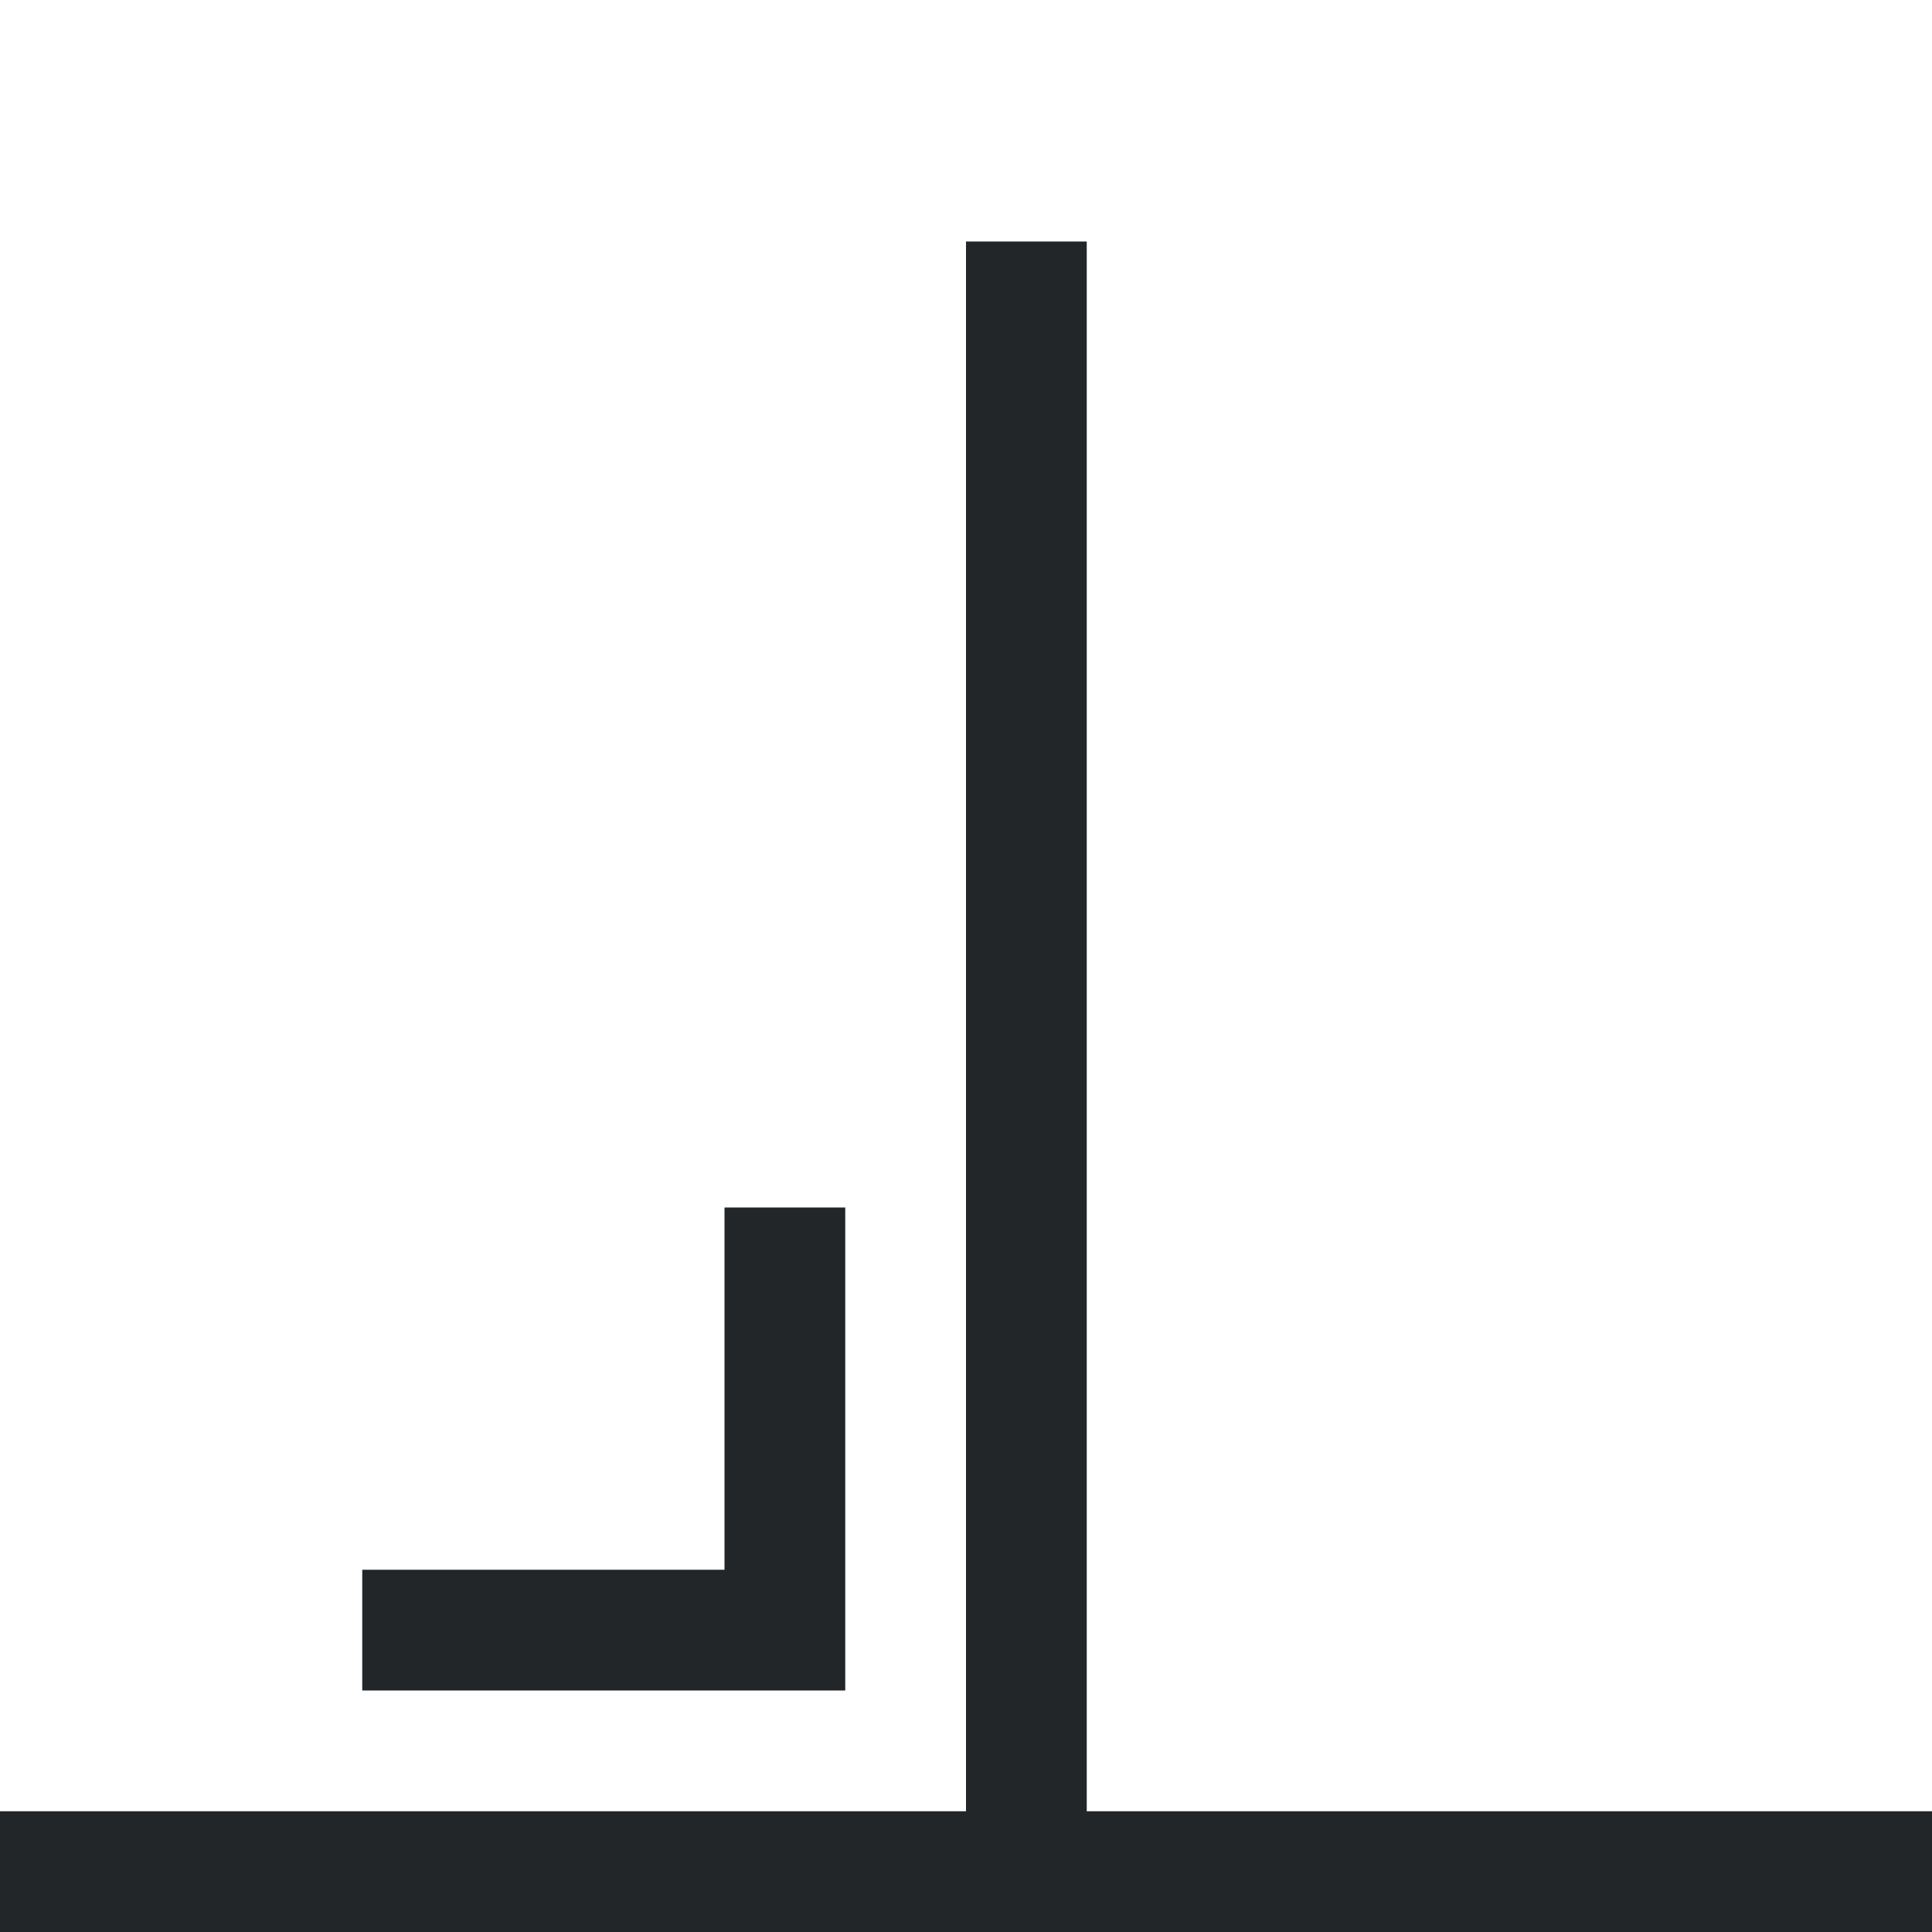 <svg xmlns="http://www.w3.org/2000/svg" width="16" height="16"><path d="M8 2v13H0v1h16v-1H9V2Zm-2 8v3H3v1h4v-4z" style="stroke:none;stroke-width:1.7;stroke-linejoin:bevel;fill:#232629;fill-opacity:1"/></svg>